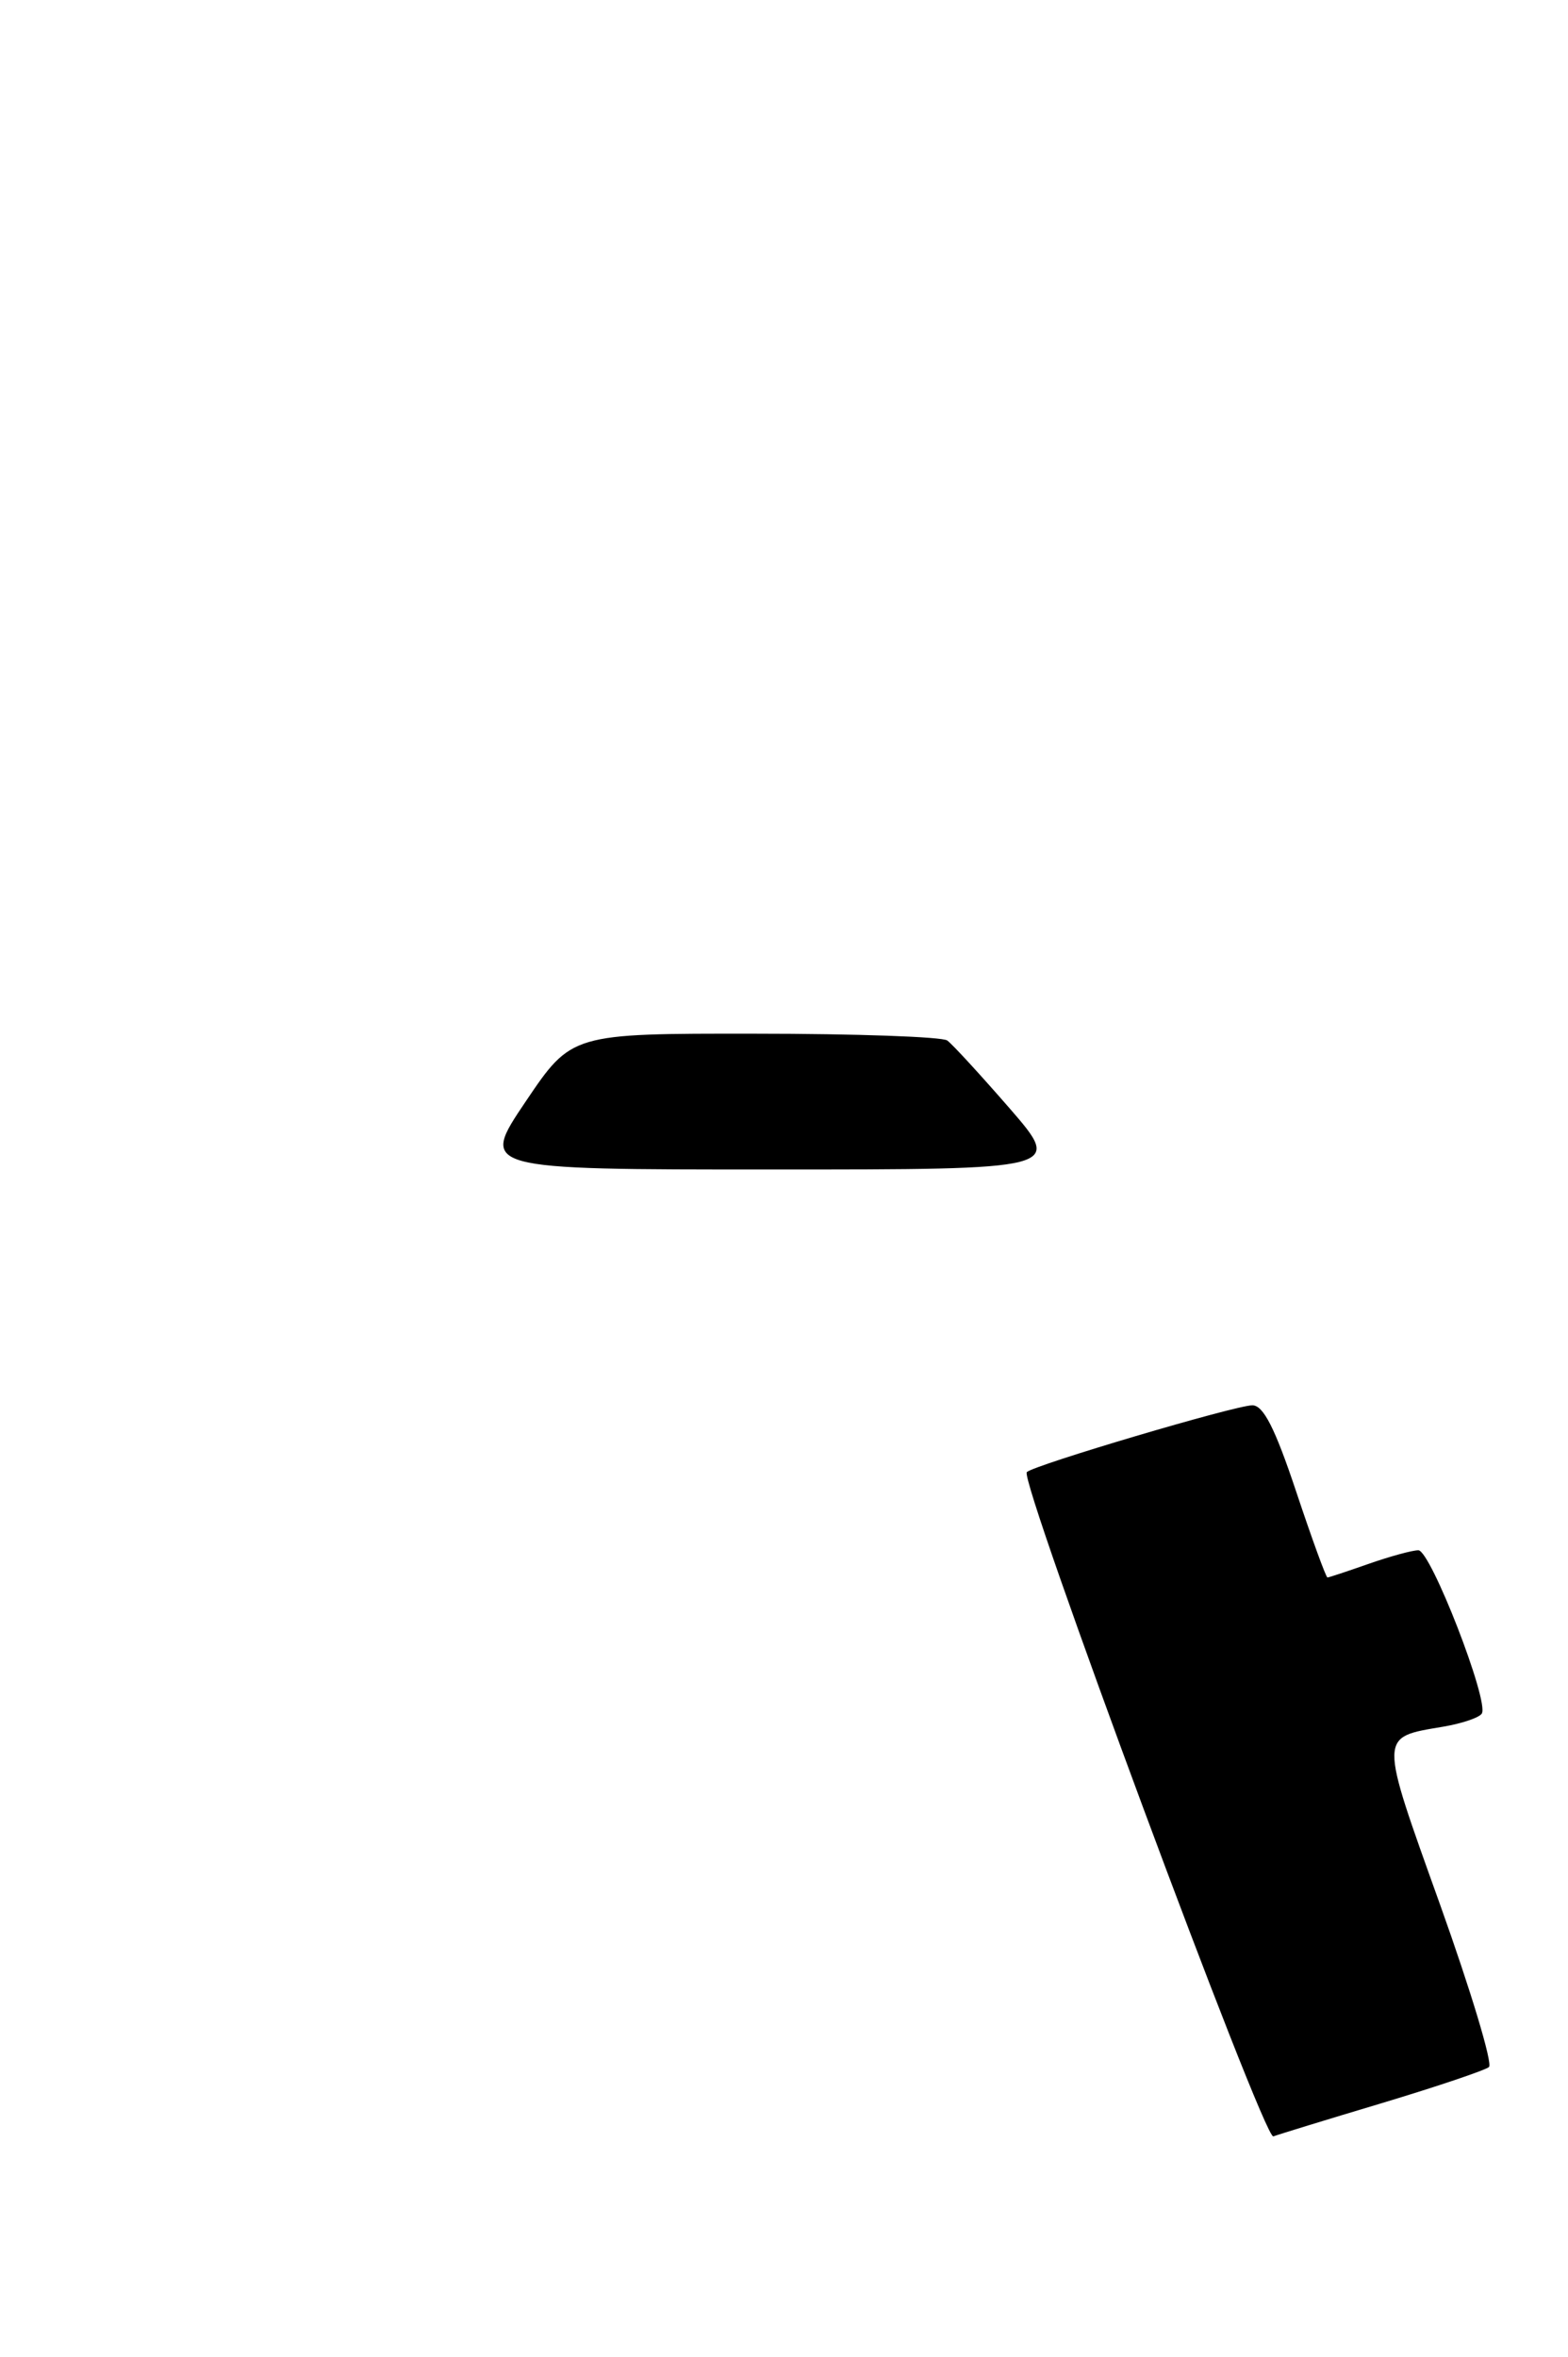 <?xml version="1.0" encoding="UTF-8" standalone="no"?>
<!DOCTYPE svg PUBLIC "-//W3C//DTD SVG 1.1//EN" "http://www.w3.org/Graphics/SVG/1.1/DTD/svg11.dtd" >
<svg xmlns="http://www.w3.org/2000/svg" xmlns:xlink="http://www.w3.org/1999/xlink" version="1.1" viewBox="0 0 173 260">
 <g >
 <path fill="currentColor"
d=" M 152.50 231.97 C 158.55 230.15 163.85 228.36 164.28 228.00 C 164.71 227.63 162.28 219.57 158.88 210.07 C 152.11 191.17 152.10 191.67 159.22 190.46 C 161.30 190.11 163.22 189.46 163.49 189.01 C 164.32 187.67 157.84 171.00 156.49 171.00 C 155.81 171.00 153.34 171.68 151.00 172.50 C 148.66 173.32 146.62 174.00 146.46 174.00 C 146.30 174.00 144.74 169.72 143.00 164.50 C 140.68 157.55 139.39 155.00 138.17 155.01 C 136.27 155.02 114.07 161.60 113.29 162.38 C 112.41 163.26 139.43 236.05 140.49 235.65 C 141.05 235.44 146.45 233.78 152.50 231.97 Z  M 58.00 121.50 C 63.06 114.00 63.06 114.00 83.28 114.02 C 94.40 114.02 103.96 114.36 104.51 114.77 C 105.07 115.17 108.16 118.54 111.39 122.25 C 117.24 129.00 117.24 129.00 85.09 129.00 C 52.94 129.00 52.94 129.00 58.00 121.50 Z "/>
</g>
</svg>